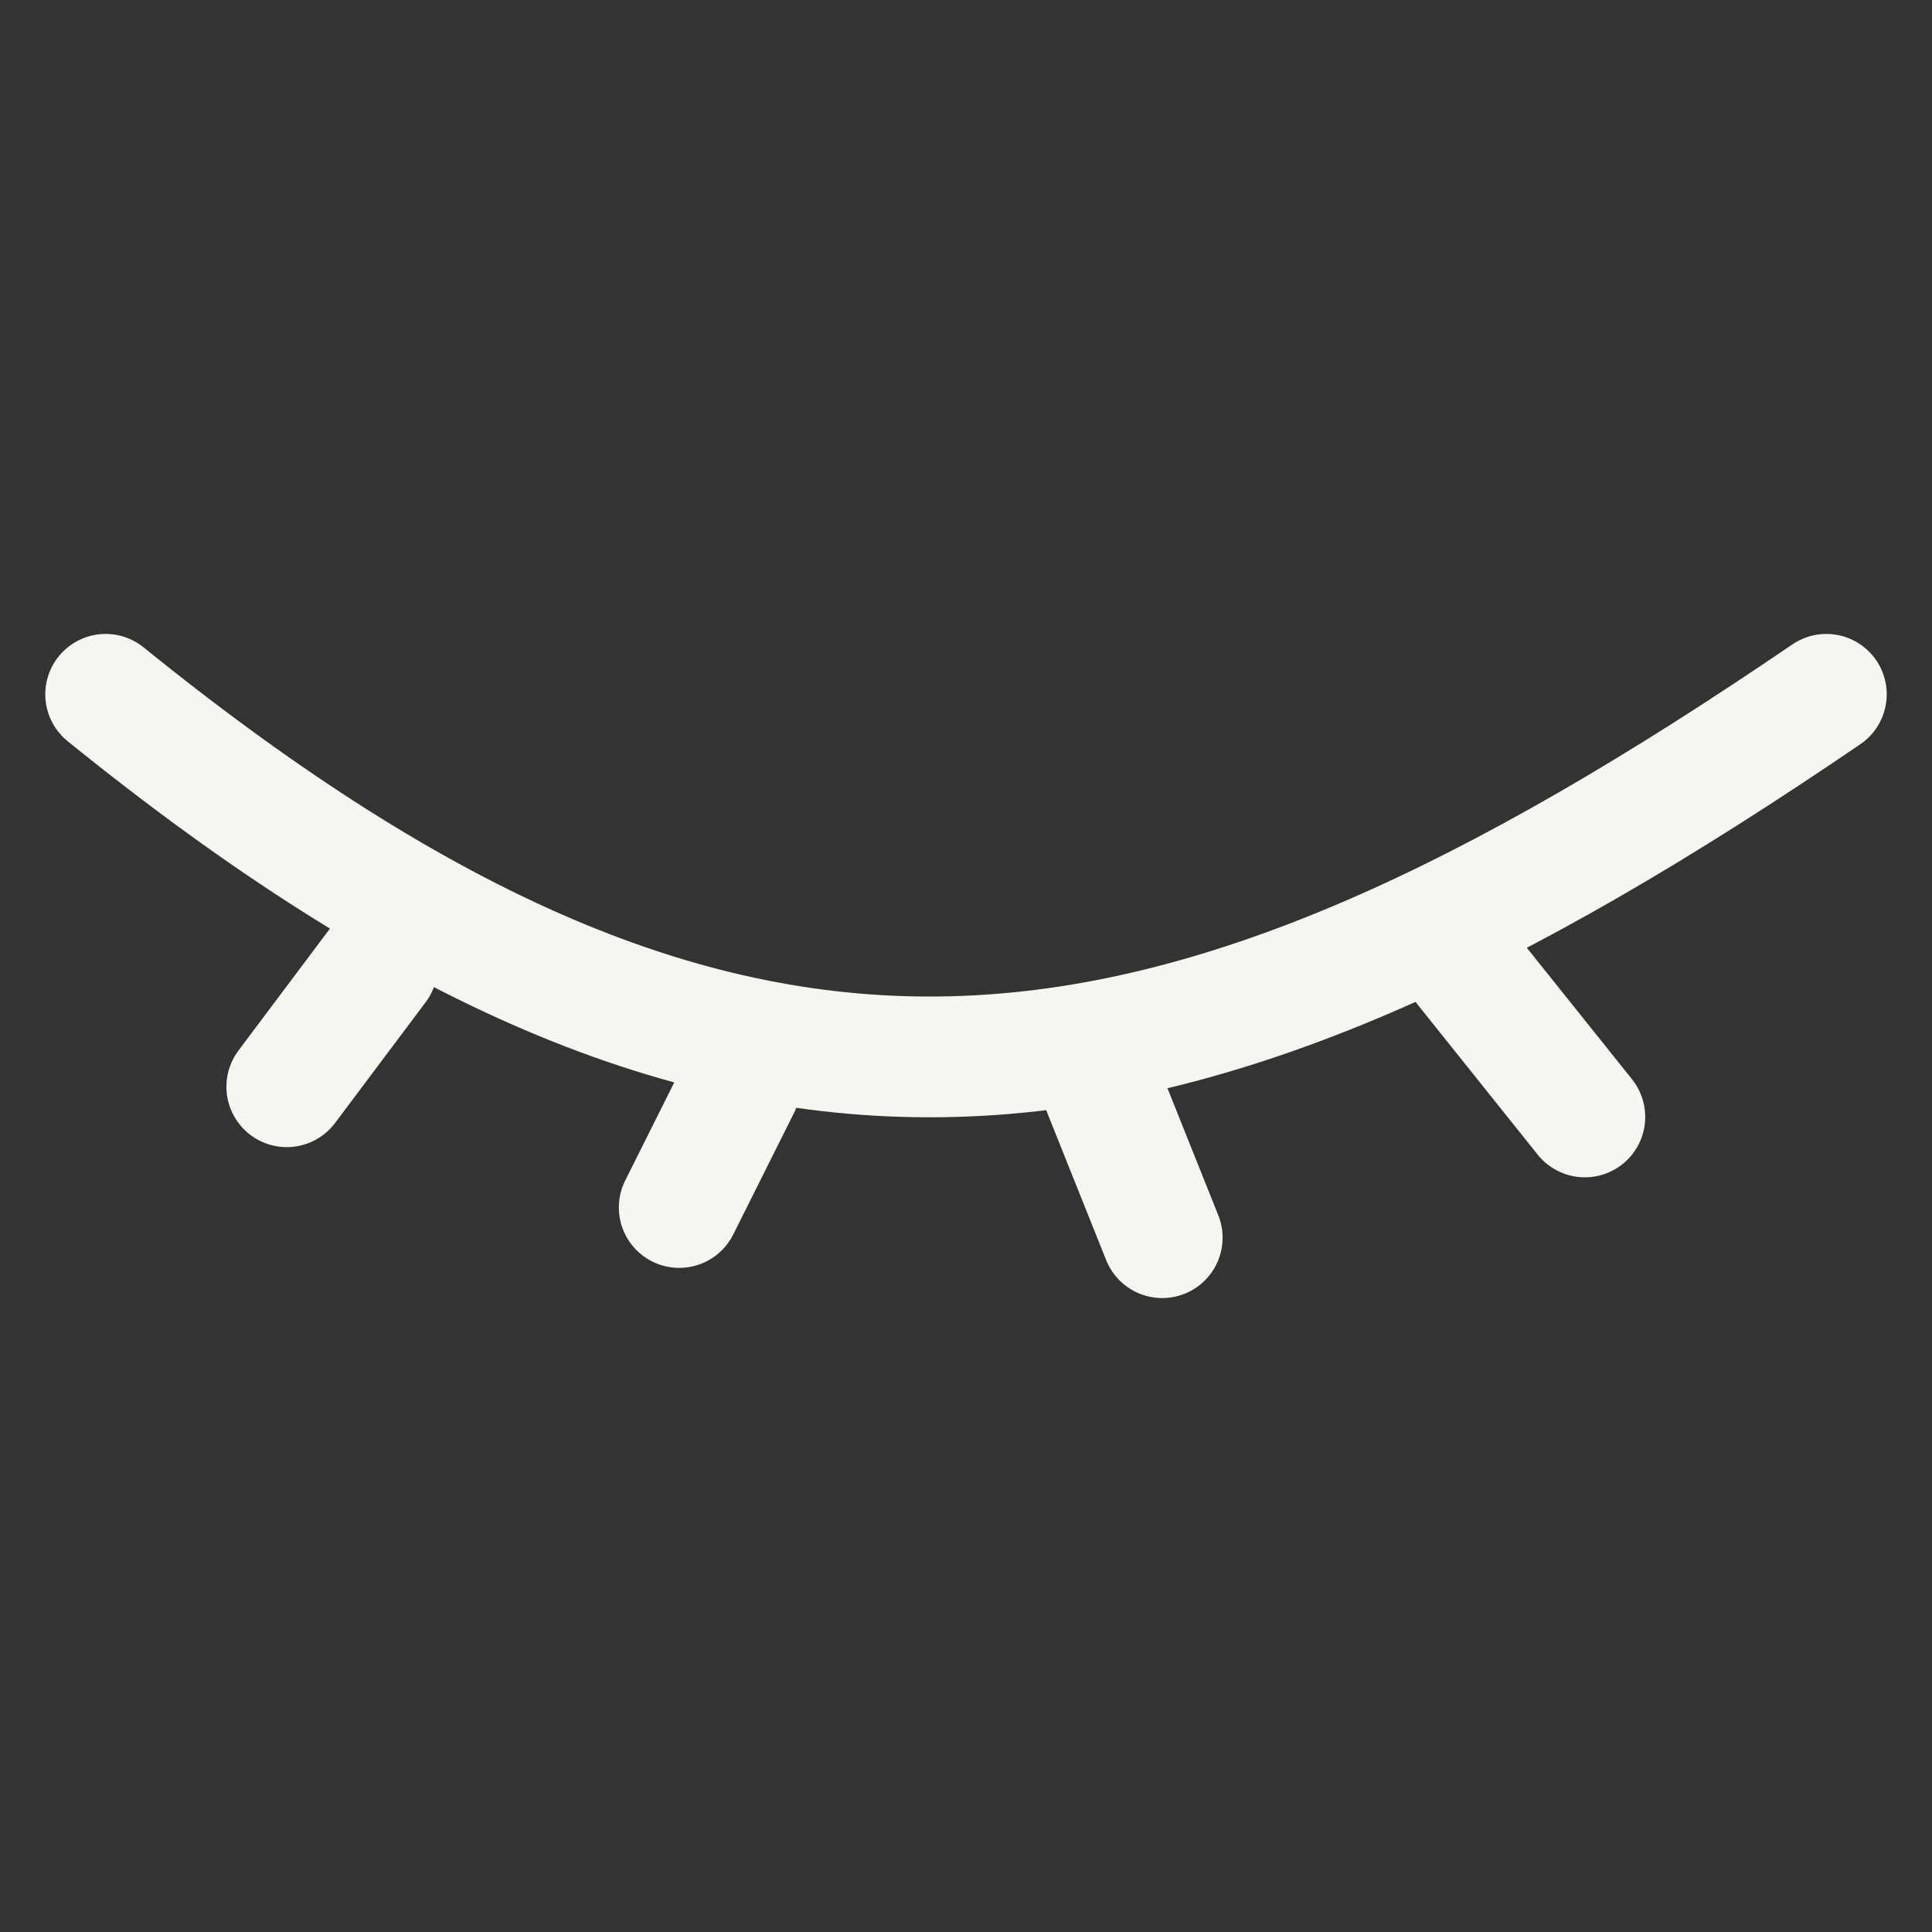 <svg width="32" height="32" viewBox="0 0 32 32" fill="none" xmlns="http://www.w3.org/2000/svg">
<rect x="0" y="0" width="32" height="32" fill="#333333" stroke="none"/>
<path d="M1.75 11.5C12.25 20 19.25 19 30.25 11.5M6.25 16L4.75 18M12.25 18L11.25 20M18.25 18L19.25 20.5M24.25 16L26.25 18.5" stroke="#F6F5EF" stroke-width="2" stroke-linecap="round"/>
</svg>
